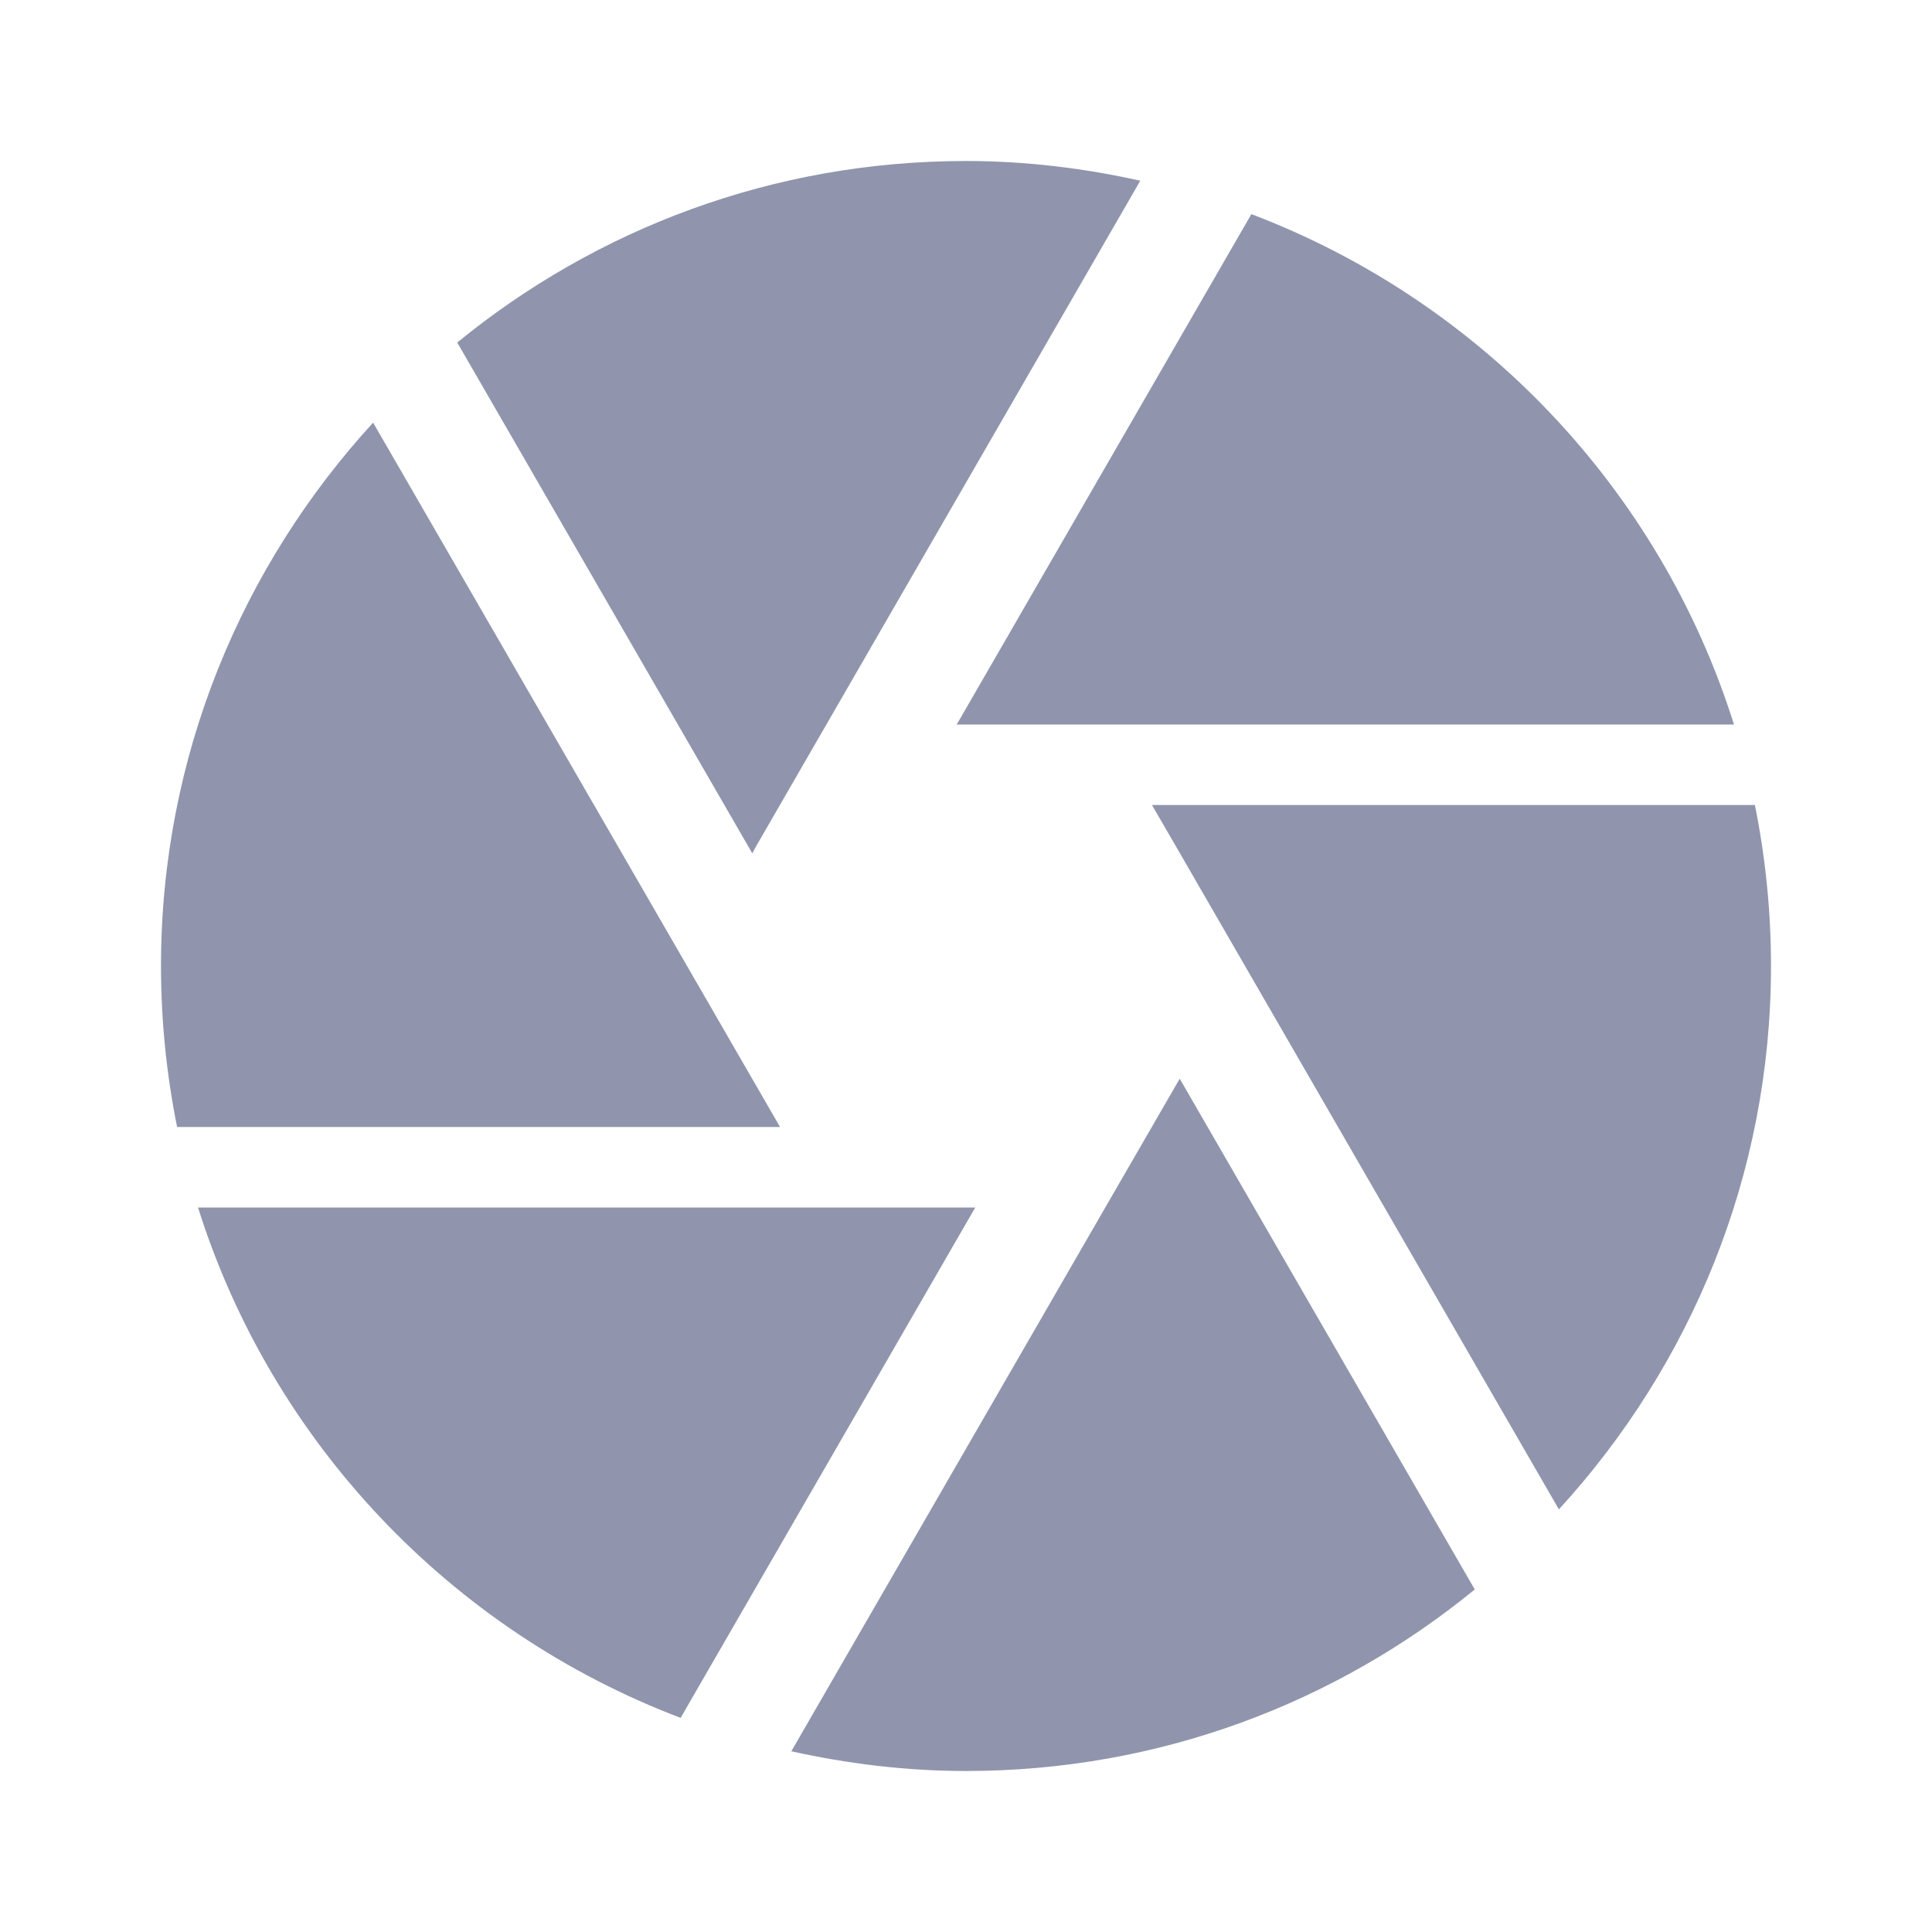 <svg fill="#9095AD" height="48" version="1.1" viewBox="0 0 48 48" width="48" xmlns="http://www.w3.org/2000/svg"><path d="M18.8 21L28.33 4.49C26.94 4.18 25.49 4 24 4c-4.8 0-9.19 1.69-12.64 4.51L18.69 21.2 18.8 21ZM43.08 18C41.24 12.15 36.78 7.48 31.09 5.32L23.77 18 43.08 18Zm .52 2l-14.98 0 .58 1 9.53 16.5C41.99 33.94 44 29.21 44 24 44 22.63 43.86 21.29 43.6 20ZM17.07 24L9.27 10.5C6.01 14.06 4 18.79 4 24c0 1.37.14 2.71.4 4L19.38 28 17.07 24ZM4.92 30C6.76 35.85 11.22 40.52 16.91 42.68L24.23 30 4.92 30ZM27.46 30L19.66 43.51c1.4.31 2.85.49 4.34.49 4.8 0 9.19-1.69 12.64-4.51L29.31 26.8 27.46 30Z"/></svg>